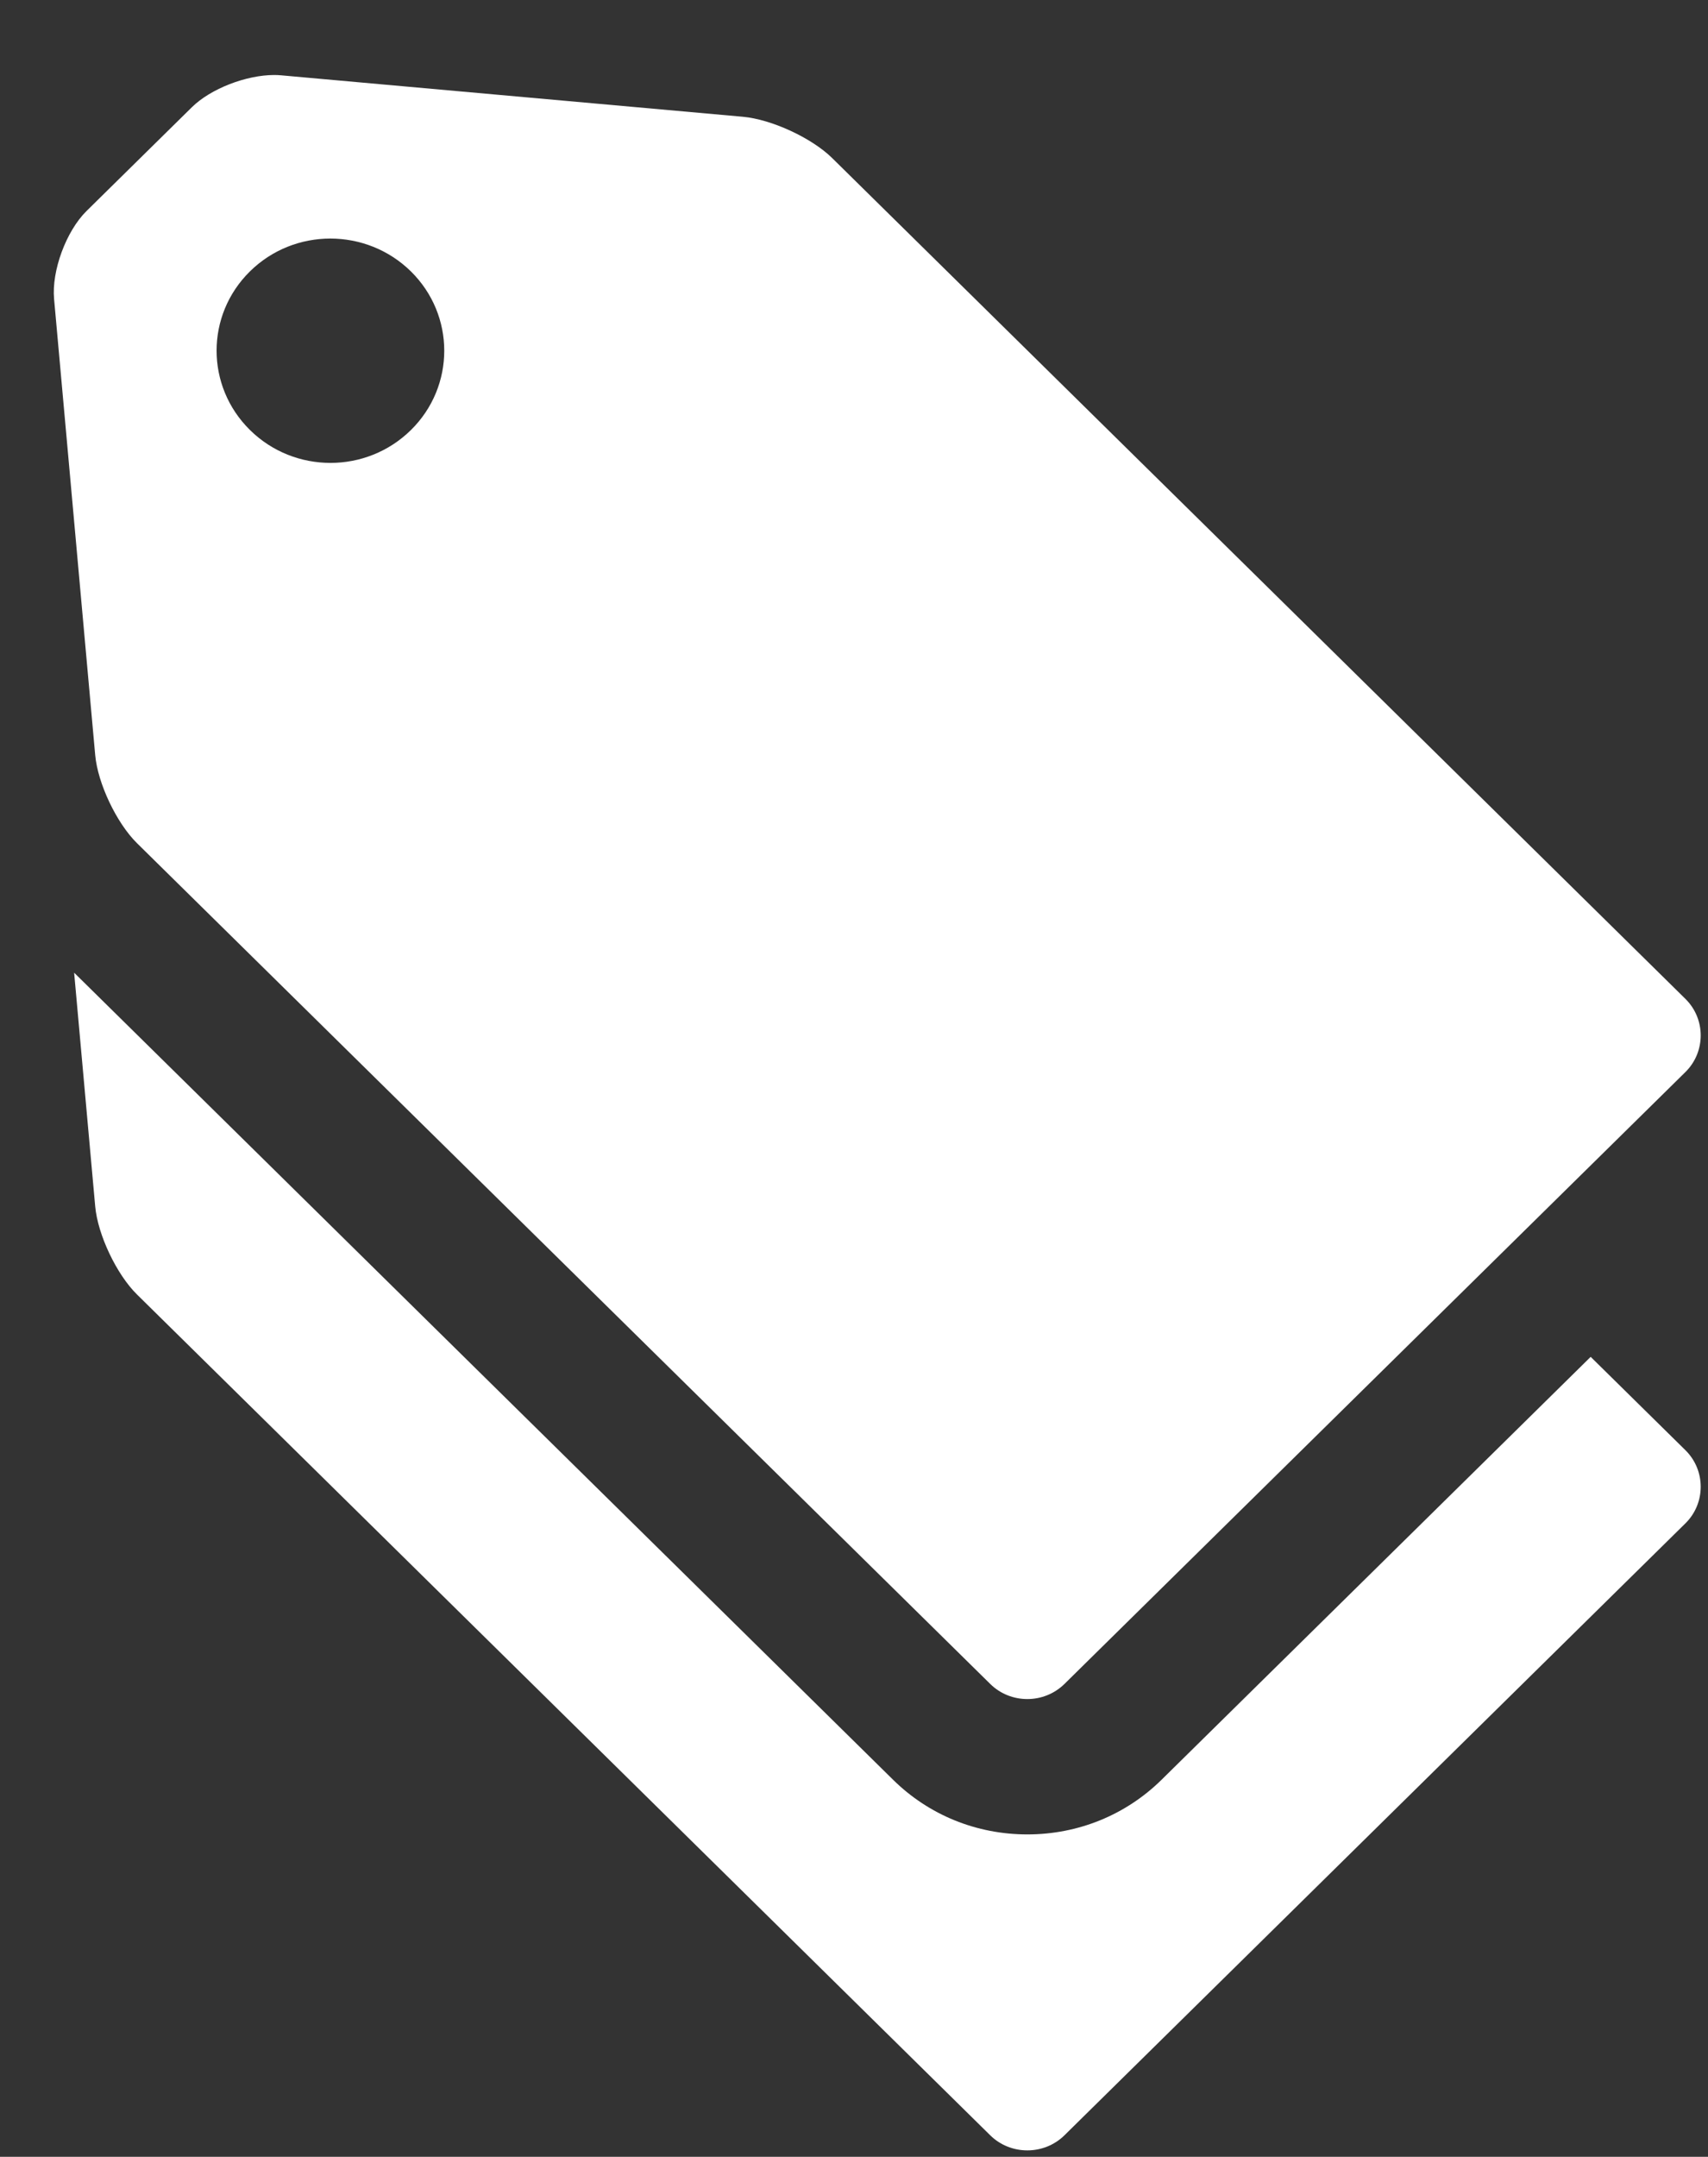 <svg xmlns="http://www.w3.org/2000/svg" xmlns:xlink="http://www.w3.org/1999/xlink" width="42" height="53" version="1.1" viewBox="0 0 42 53"><rect x="0" y="0" width="42" height="53" fill="#333333" stroke="none"/><title>Tags</title><description>Created with Sketch.</description><g id="Page-1" fill="none" fill-rule="evenodd" stroke="none" stroke-width="1"><g id="Menu" fill="#FFF" transform="translate(-57, -327)"><path id="Tags" d="M82.263,372.077 C81.013,372.077 79.841,371.601 78.961,370.734 L58.823,350.902 L59.341,356.643 C59.403,357.34 59.866,358.314 60.367,358.808 L81.35,379.471 C81.851,379.965 82.673,379.965 83.175,379.471 L98.445,364.433 C98.946,363.939 98.946,363.13 98.445,362.636 L96.115,360.342 L85.561,370.736 C84.68,371.602 83.508,372.077 82.263,372.077 Z M77.462,330.883 C76.96,330.389 75.972,329.932 75.264,329.869 L63.916,328.851 C63.861,328.846 63.803,328.843 63.744,328.843 C63.056,328.843 62.18,329.179 61.717,329.636 L59.127,332.186 C58.627,332.68 58.266,333.654 58.33,334.349 L59.341,345.554 C59.403,346.25 59.866,347.223 60.367,347.718 L81.35,368.38 C81.601,368.627 81.93,368.751 82.263,368.751 C82.593,368.751 82.923,368.627 83.175,368.38 L98.445,353.343 C98.946,352.849 98.946,352.039 98.445,351.546 L77.462,330.883 Z M63.146,333.669 C63.692,333.131 64.408,332.862 65.123,332.862 C65.84,332.862 66.558,333.132 67.105,333.67 C68.198,334.747 68.197,336.492 67.105,337.567 C66.558,338.106 65.842,338.375 65.127,338.375 C64.41,338.375 63.694,338.106 63.147,337.567 C62.053,336.49 62.052,334.745 63.146,333.669 L63.146,333.669 Z"/></g></g></svg>